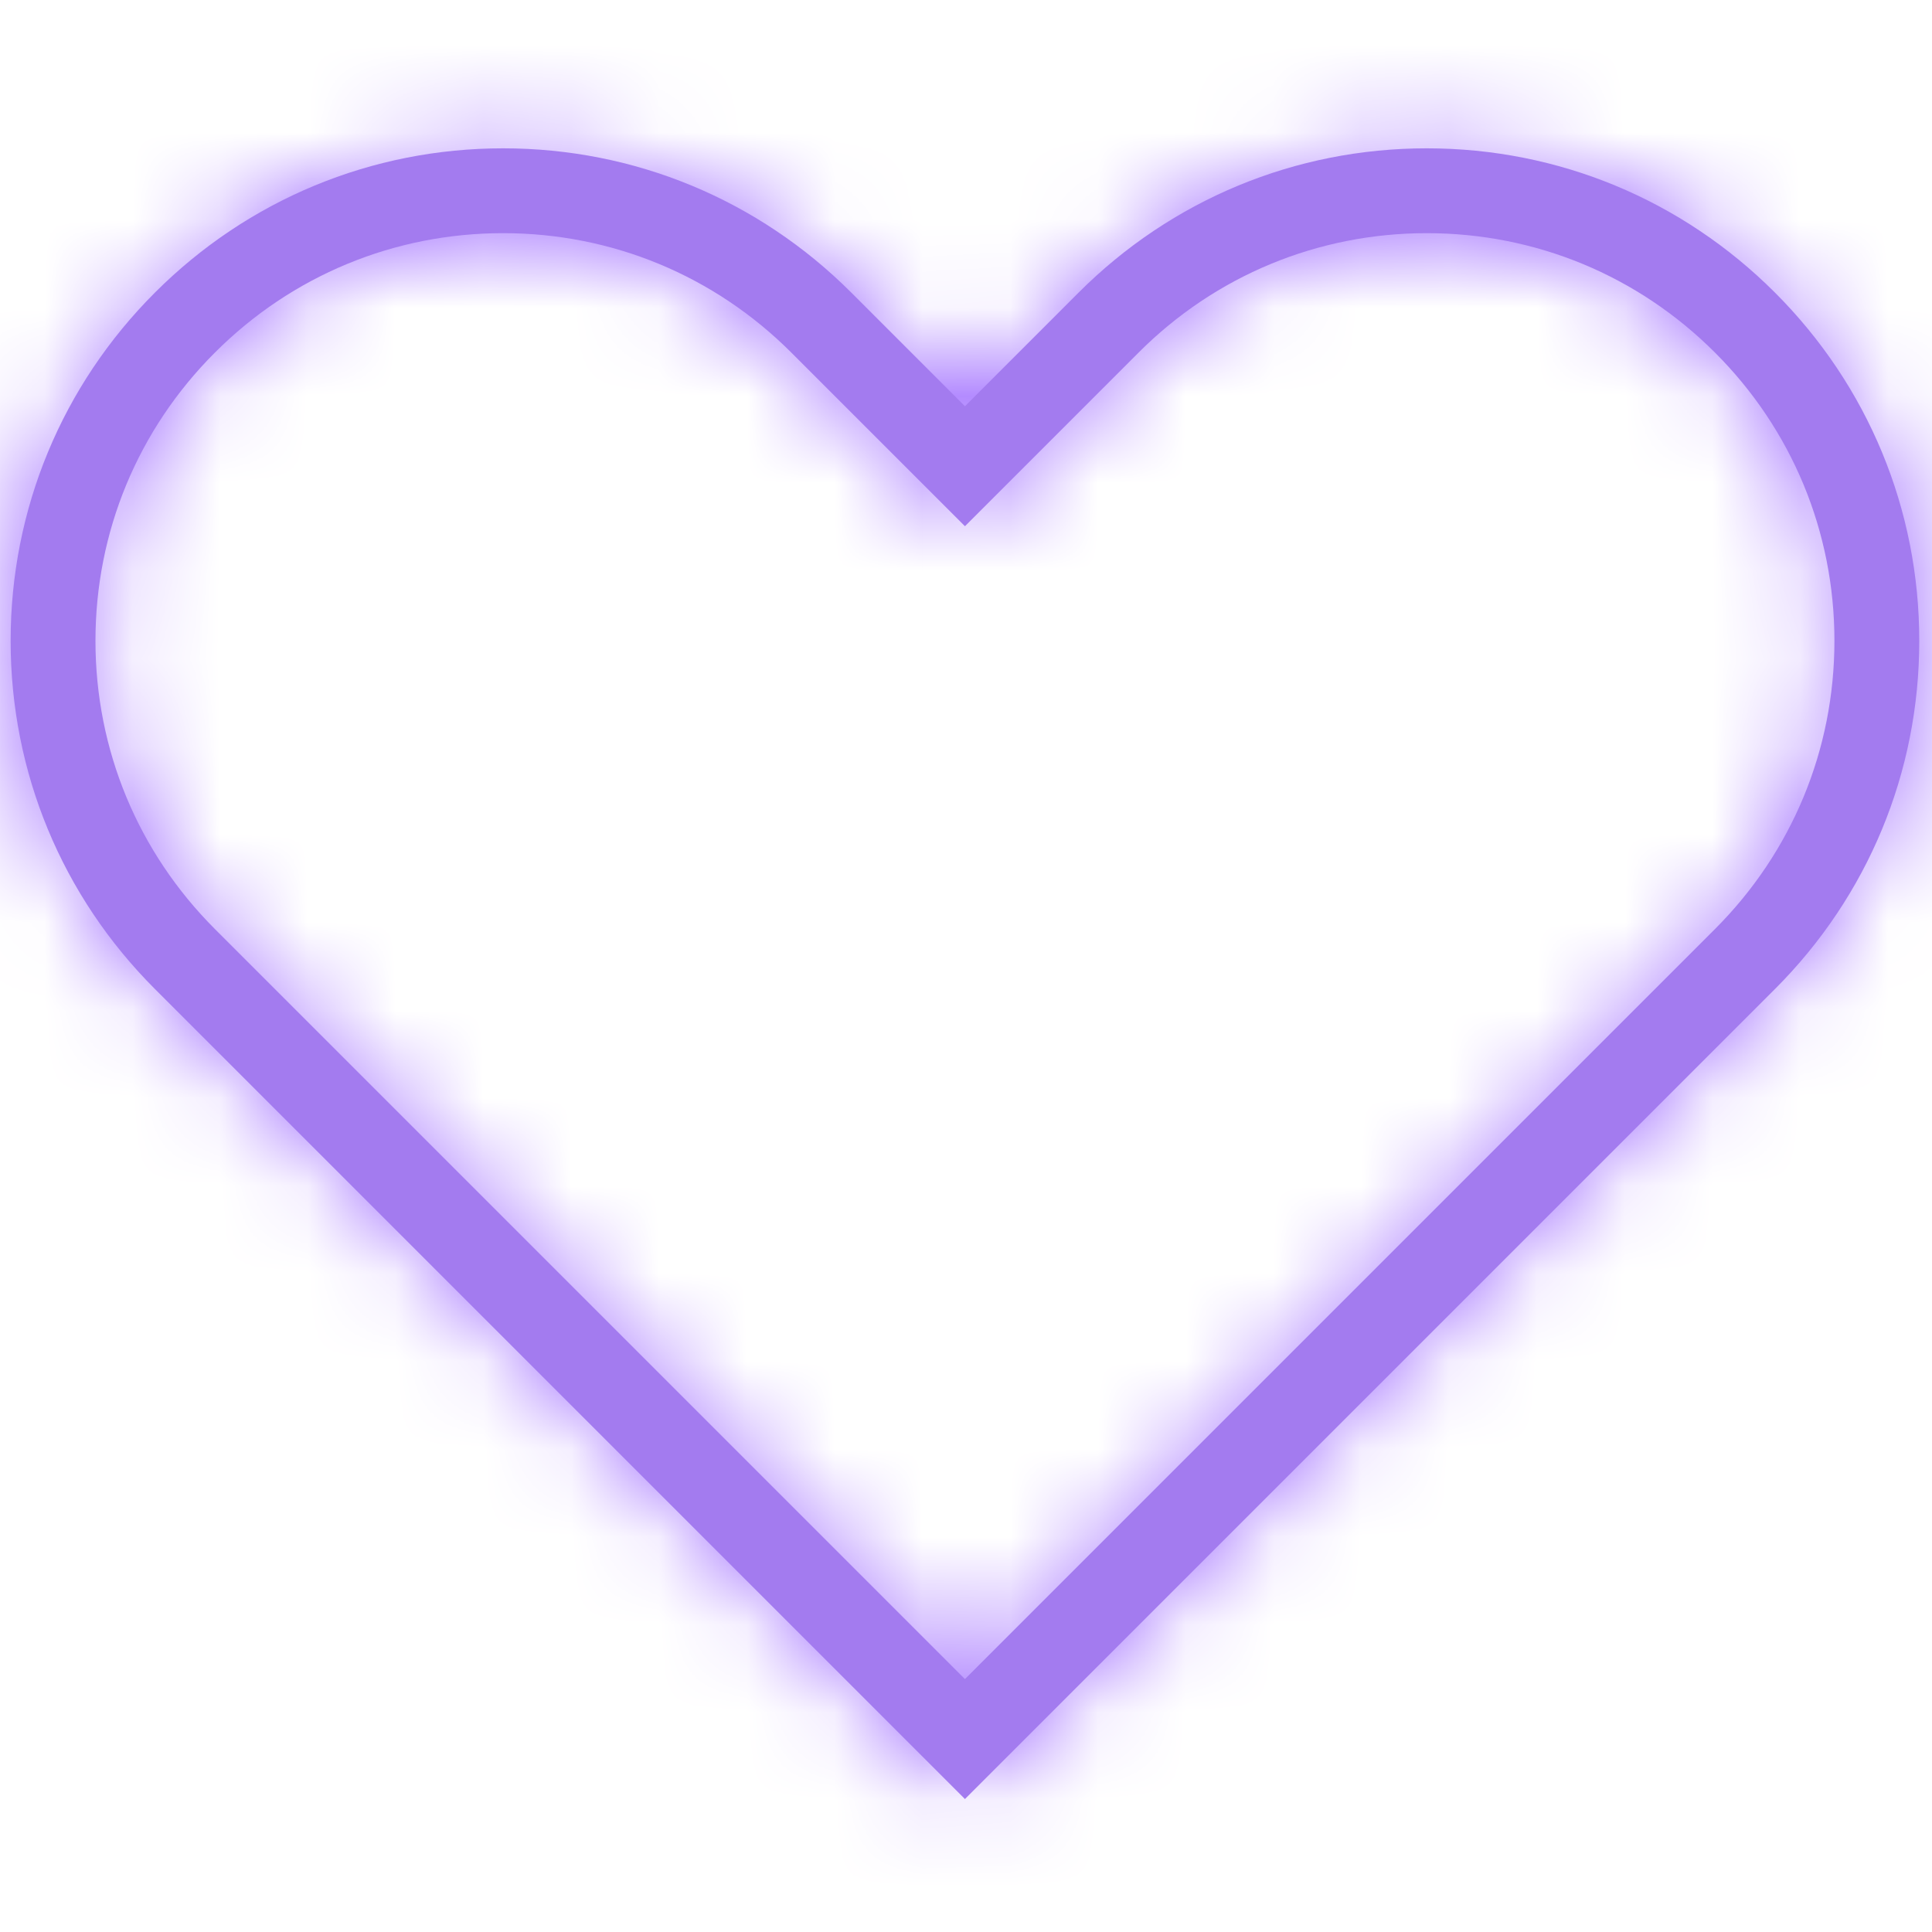 <svg width="22" height="22" viewBox="0 0 22 22" fill="none" xmlns="http://www.w3.org/2000/svg">
<mask id="mask0_349_699" style="mask-type:alpha" maskUnits="userSpaceOnUse" x="0" y="1" width="22" height="20">
<path d="M10.988 20.486L1.764 11.262C0.705 10.203 0.121 8.795 0.121 7.297C0.121 5.799 0.705 4.391 1.764 3.332C2.823 2.273 4.231 1.689 5.729 1.689C7.227 1.689 8.635 2.273 9.694 3.332L10.988 4.626L12.282 3.332C13.341 2.273 14.749 1.689 16.247 1.689C17.745 1.689 19.153 2.273 20.212 3.332C21.271 4.391 21.855 5.799 21.855 7.297C21.855 8.795 21.271 10.203 20.212 11.262L10.988 20.486ZM5.729 2.655C4.489 2.655 3.323 3.138 2.447 4.015C1.57 4.891 1.087 6.057 1.087 7.297C1.087 8.537 1.57 9.702 2.447 10.579L10.988 19.12L19.529 10.579C20.406 9.702 20.889 8.537 20.889 7.297C20.889 6.057 20.406 4.891 19.529 4.015C18.652 3.138 17.487 2.655 16.247 2.655C15.007 2.655 13.841 3.138 12.965 4.015L10.988 5.992L9.011 4.015C8.134 3.138 6.969 2.655 5.729 2.655Z" fill="#A37BEF"/>
</mask>
<g mask="url(#mask0_349_699)">
<ellipse cx="11" cy="10.5" rx="17" ry="15.5" fill="#A16FFF"/>
</g>
<path d="M10.988 20.486L1.764 11.262C0.705 10.203 0.121 8.795 0.121 7.297C0.121 5.799 0.705 4.391 1.764 3.332C2.823 2.273 4.231 1.689 5.729 1.689C7.227 1.689 8.635 2.273 9.694 3.332L10.988 4.626L12.282 3.332C13.341 2.273 14.749 1.689 16.247 1.689C17.745 1.689 19.153 2.273 20.212 3.332C21.271 4.391 21.855 5.799 21.855 7.297C21.855 8.795 21.271 10.203 20.212 11.262L10.988 20.486ZM5.729 2.655C4.489 2.655 3.323 3.138 2.447 4.015C1.57 4.891 1.087 6.057 1.087 7.297C1.087 8.537 1.57 9.702 2.447 10.579L10.988 19.12L19.529 10.579C20.406 9.702 20.889 8.537 20.889 7.297C20.889 6.057 20.406 4.891 19.529 4.015C18.652 3.138 17.487 2.655 16.247 2.655C15.007 2.655 13.841 3.138 12.965 4.015L10.988 5.992L9.011 4.015C8.134 3.138 6.969 2.655 5.729 2.655Z" fill="#A37BEF"/>
</svg>
